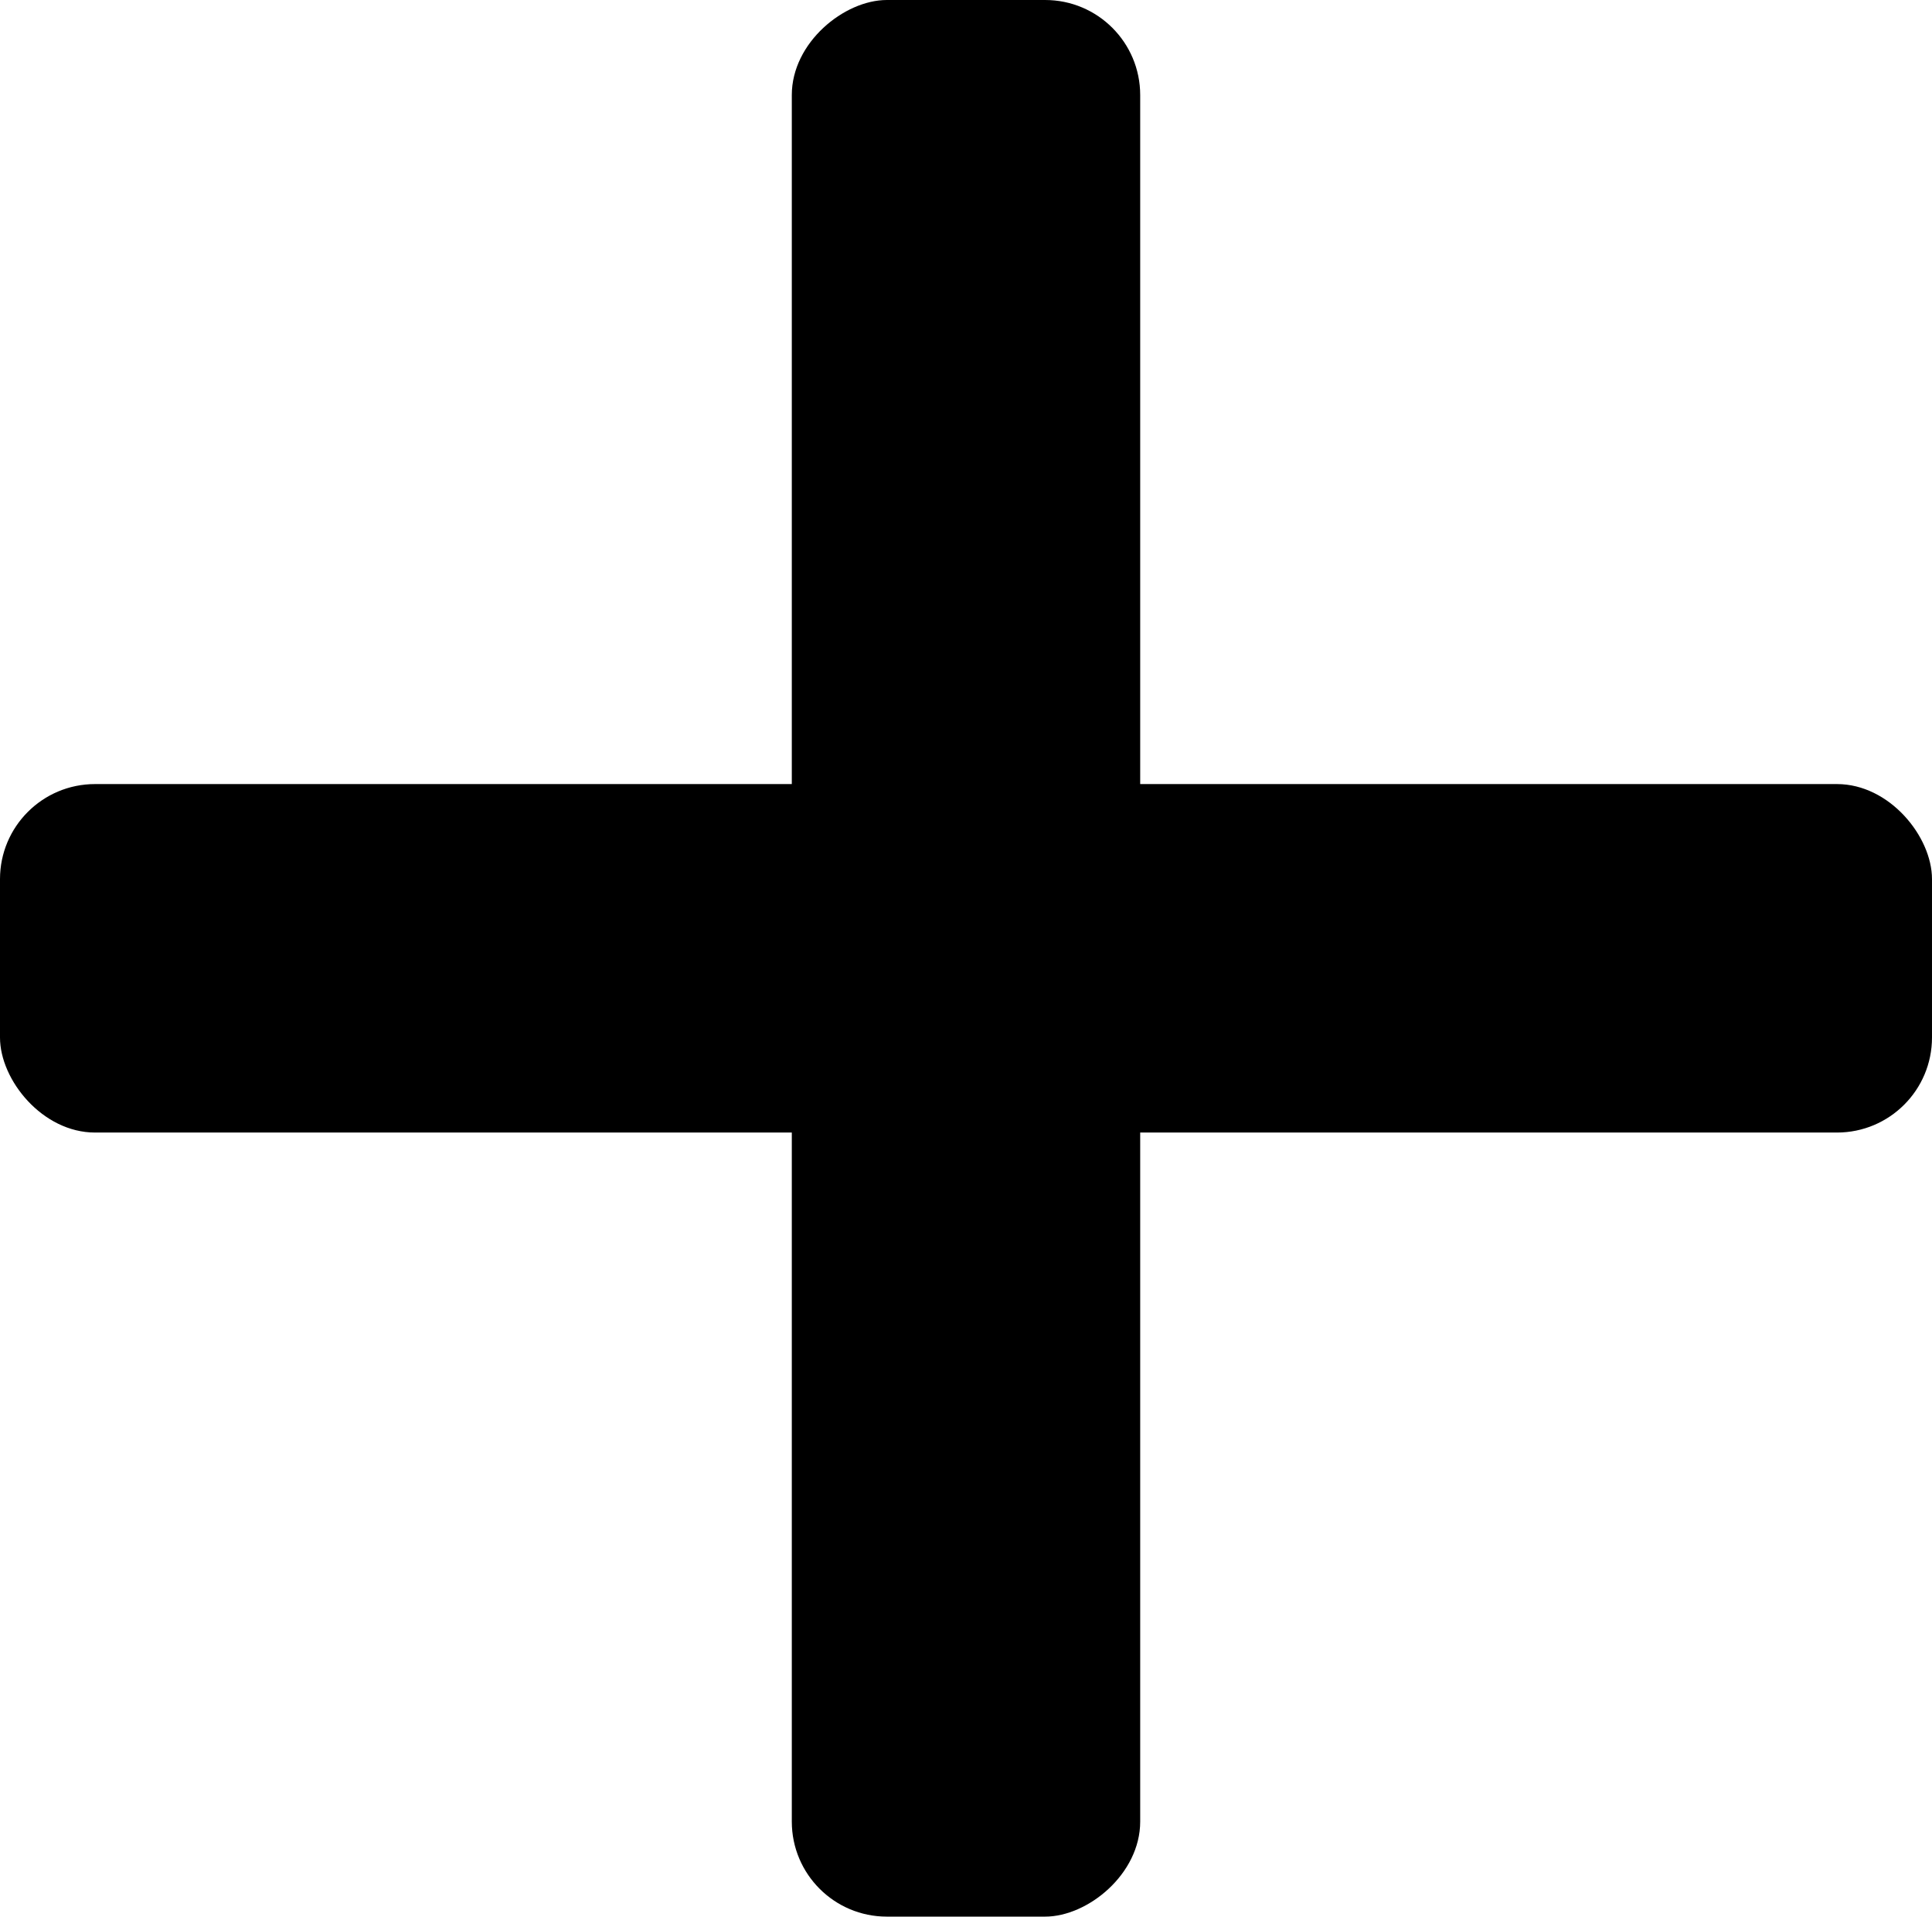 <svg xmlns="http://www.w3.org/2000/svg" width="122" height="121" viewBox="0 0 122 121">
  <rect id="Rectangle_159" data-name="Rectangle 159" width="122" height="22" rx="6" transform="translate(0 49.5)" fill="#000"/>
  <rect id="Rectangle_160" data-name="Rectangle 160" width="121" height="22" rx="6" transform="translate(50 121) rotate(-90)" fill="#000"/>
</svg>
